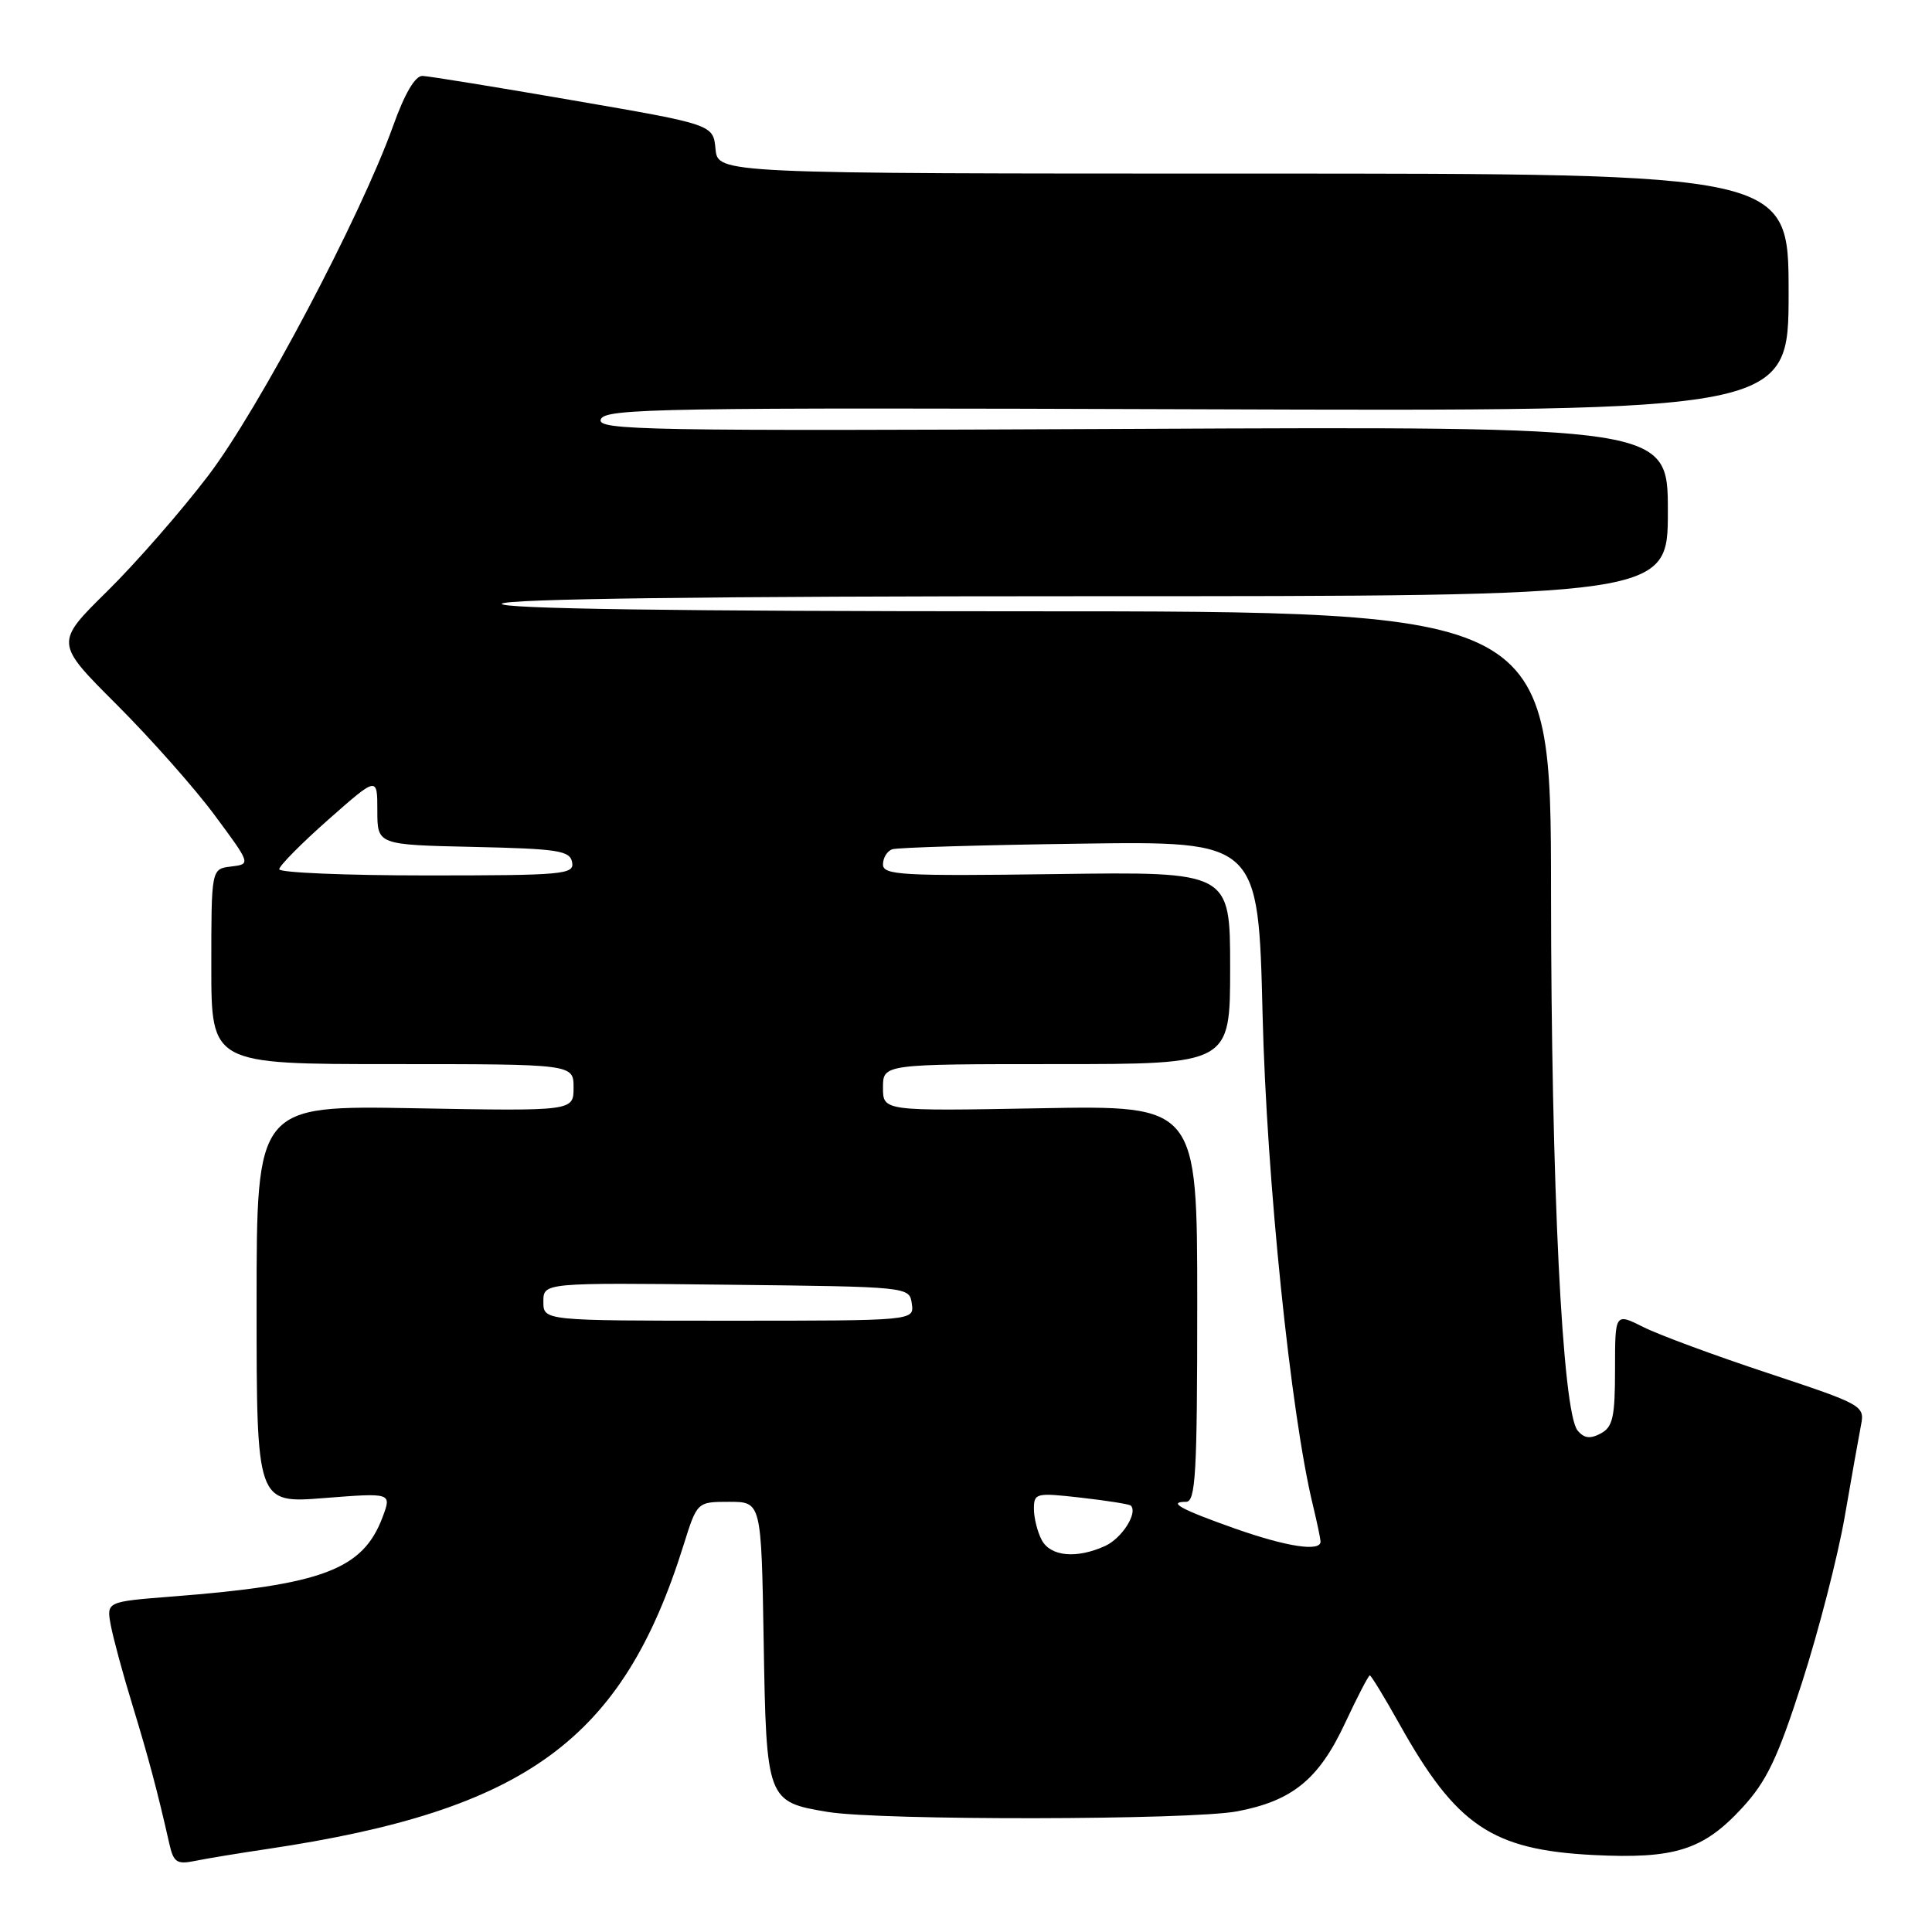 <?xml version="1.0" encoding="UTF-8" standalone="no"?>
<!DOCTYPE svg PUBLIC "-//W3C//DTD SVG 1.1//EN" "http://www.w3.org/Graphics/SVG/1.1/DTD/svg11.dtd" >
<svg xmlns="http://www.w3.org/2000/svg" xmlns:xlink="http://www.w3.org/1999/xlink" version="1.1" viewBox="0 0 256 256">
 <g >
 <path fill="currentColor"
d=" M 35.50 244.99 C 69.75 239.87 82.49 230.56 90.57 204.75 C 92.37 199.00 92.37 199.00 96.62 199.00 C 100.88 199.00 100.88 199.00 101.19 217.47 C 101.54 238.55 101.62 238.76 109.68 240.09 C 116.66 241.24 157.80 241.18 163.94 240.01 C 171.25 238.62 174.75 235.77 178.22 228.34 C 179.85 224.85 181.33 222.00 181.51 222.00 C 181.68 222.00 183.45 224.90 185.43 228.44 C 192.97 241.93 197.69 245.11 211.13 245.80 C 221.90 246.34 225.69 245.14 230.83 239.57 C 234.10 236.02 235.53 233.03 238.80 222.87 C 240.99 216.07 243.52 206.22 244.43 201.00 C 245.33 195.78 246.31 190.31 246.59 188.85 C 247.10 186.26 246.85 186.12 234.31 181.96 C 227.26 179.63 219.81 176.88 217.75 175.84 C 214.00 173.96 214.00 173.96 214.00 181.44 C 214.00 187.77 213.71 189.09 212.11 189.94 C 210.71 190.69 209.90 190.59 209.04 189.55 C 207.02 187.12 205.54 157.06 205.52 118.25 C 205.50 81.00 205.50 81.00 135.69 81.00 C 89.41 81.00 66.09 80.66 66.50 80.00 C 66.90 79.35 93.84 79.00 144.06 79.00 C 221.00 79.00 221.00 79.00 221.00 67.75 C 221.00 56.50 221.00 56.50 150.00 56.83 C 85.26 57.13 79.05 57.02 79.61 55.56 C 80.17 54.11 87.55 53.99 158.61 54.23 C 237.00 54.50 237.00 54.50 237.00 38.75 C 237.00 23.00 237.00 23.00 166.06 23.00 C 95.13 23.00 95.13 23.00 94.81 19.75 C 94.50 16.50 94.50 16.50 76.00 13.31 C 65.83 11.55 56.82 10.09 55.99 10.06 C 55.02 10.02 53.63 12.37 52.08 16.71 C 47.76 28.74 34.33 54.16 27.61 63.00 C 24.06 67.67 18.03 74.58 14.21 78.34 C 7.27 85.18 7.27 85.18 15.44 93.34 C 19.93 97.83 25.78 104.42 28.43 108.00 C 33.25 114.50 33.25 114.50 30.62 114.82 C 28.00 115.13 28.00 115.13 28.00 128.07 C 28.00 141.00 28.00 141.00 52.00 141.00 C 76.00 141.00 76.00 141.00 76.00 144.11 C 76.00 147.23 76.00 147.23 55.00 146.85 C 34.00 146.47 34.00 146.47 34.00 172.84 C 34.00 199.21 34.00 199.21 42.95 198.50 C 51.90 197.80 51.90 197.80 50.70 201.01 C 48.10 207.98 42.75 210.00 22.80 211.55 C 14.10 212.23 14.10 212.23 14.68 215.36 C 15.01 217.09 16.30 221.88 17.57 226.00 C 19.70 232.99 20.87 237.37 22.44 244.32 C 22.99 246.76 23.44 247.07 25.79 246.59 C 27.28 246.28 31.65 245.56 35.50 244.99 Z  M 138.04 204.07 C 137.47 203.00 137.00 201.14 137.00 199.94 C 137.00 197.84 137.27 197.77 143.24 198.45 C 146.68 198.84 149.64 199.31 149.84 199.50 C 150.80 200.47 148.66 203.84 146.43 204.85 C 142.65 206.57 139.21 206.25 138.04 204.07 Z  M 163.64 202.54 C 156.50 200.02 154.63 199.00 157.15 199.00 C 158.43 199.00 158.64 195.32 158.64 172.74 C 158.64 146.47 158.64 146.47 137.82 146.85 C 117.00 147.23 117.00 147.23 117.00 144.11 C 117.00 141.00 117.00 141.00 140.00 141.00 C 163.00 141.00 163.00 141.00 163.00 128.25 C 163.00 115.50 163.00 115.50 140.00 115.82 C 119.46 116.10 117.00 115.96 117.00 114.54 C 117.00 113.66 117.56 112.75 118.25 112.53 C 118.94 112.30 130.13 111.97 143.12 111.79 C 166.74 111.46 166.74 111.46 167.30 134.48 C 167.83 156.27 171.03 187.45 173.98 199.50 C 174.51 201.70 174.96 203.84 174.98 204.25 C 175.02 205.65 170.53 204.97 163.64 202.54 Z  M 72.00 172.48 C 72.00 169.96 72.00 169.96 96.25 170.23 C 120.50 170.50 120.50 170.50 120.82 172.75 C 121.14 175.00 121.14 175.00 96.57 175.00 C 72.00 175.00 72.00 175.00 72.00 172.48 Z  M 37.00 115.18 C 37.00 114.73 39.92 111.77 43.50 108.61 C 50.00 102.87 50.00 102.87 50.00 107.41 C 50.00 111.94 50.00 111.94 62.74 112.22 C 73.94 112.47 75.52 112.71 75.81 114.25 C 76.12 115.87 74.68 116.00 56.57 116.00 C 45.81 116.00 37.00 115.63 37.00 115.18 Z "/>
</g>
</svg>